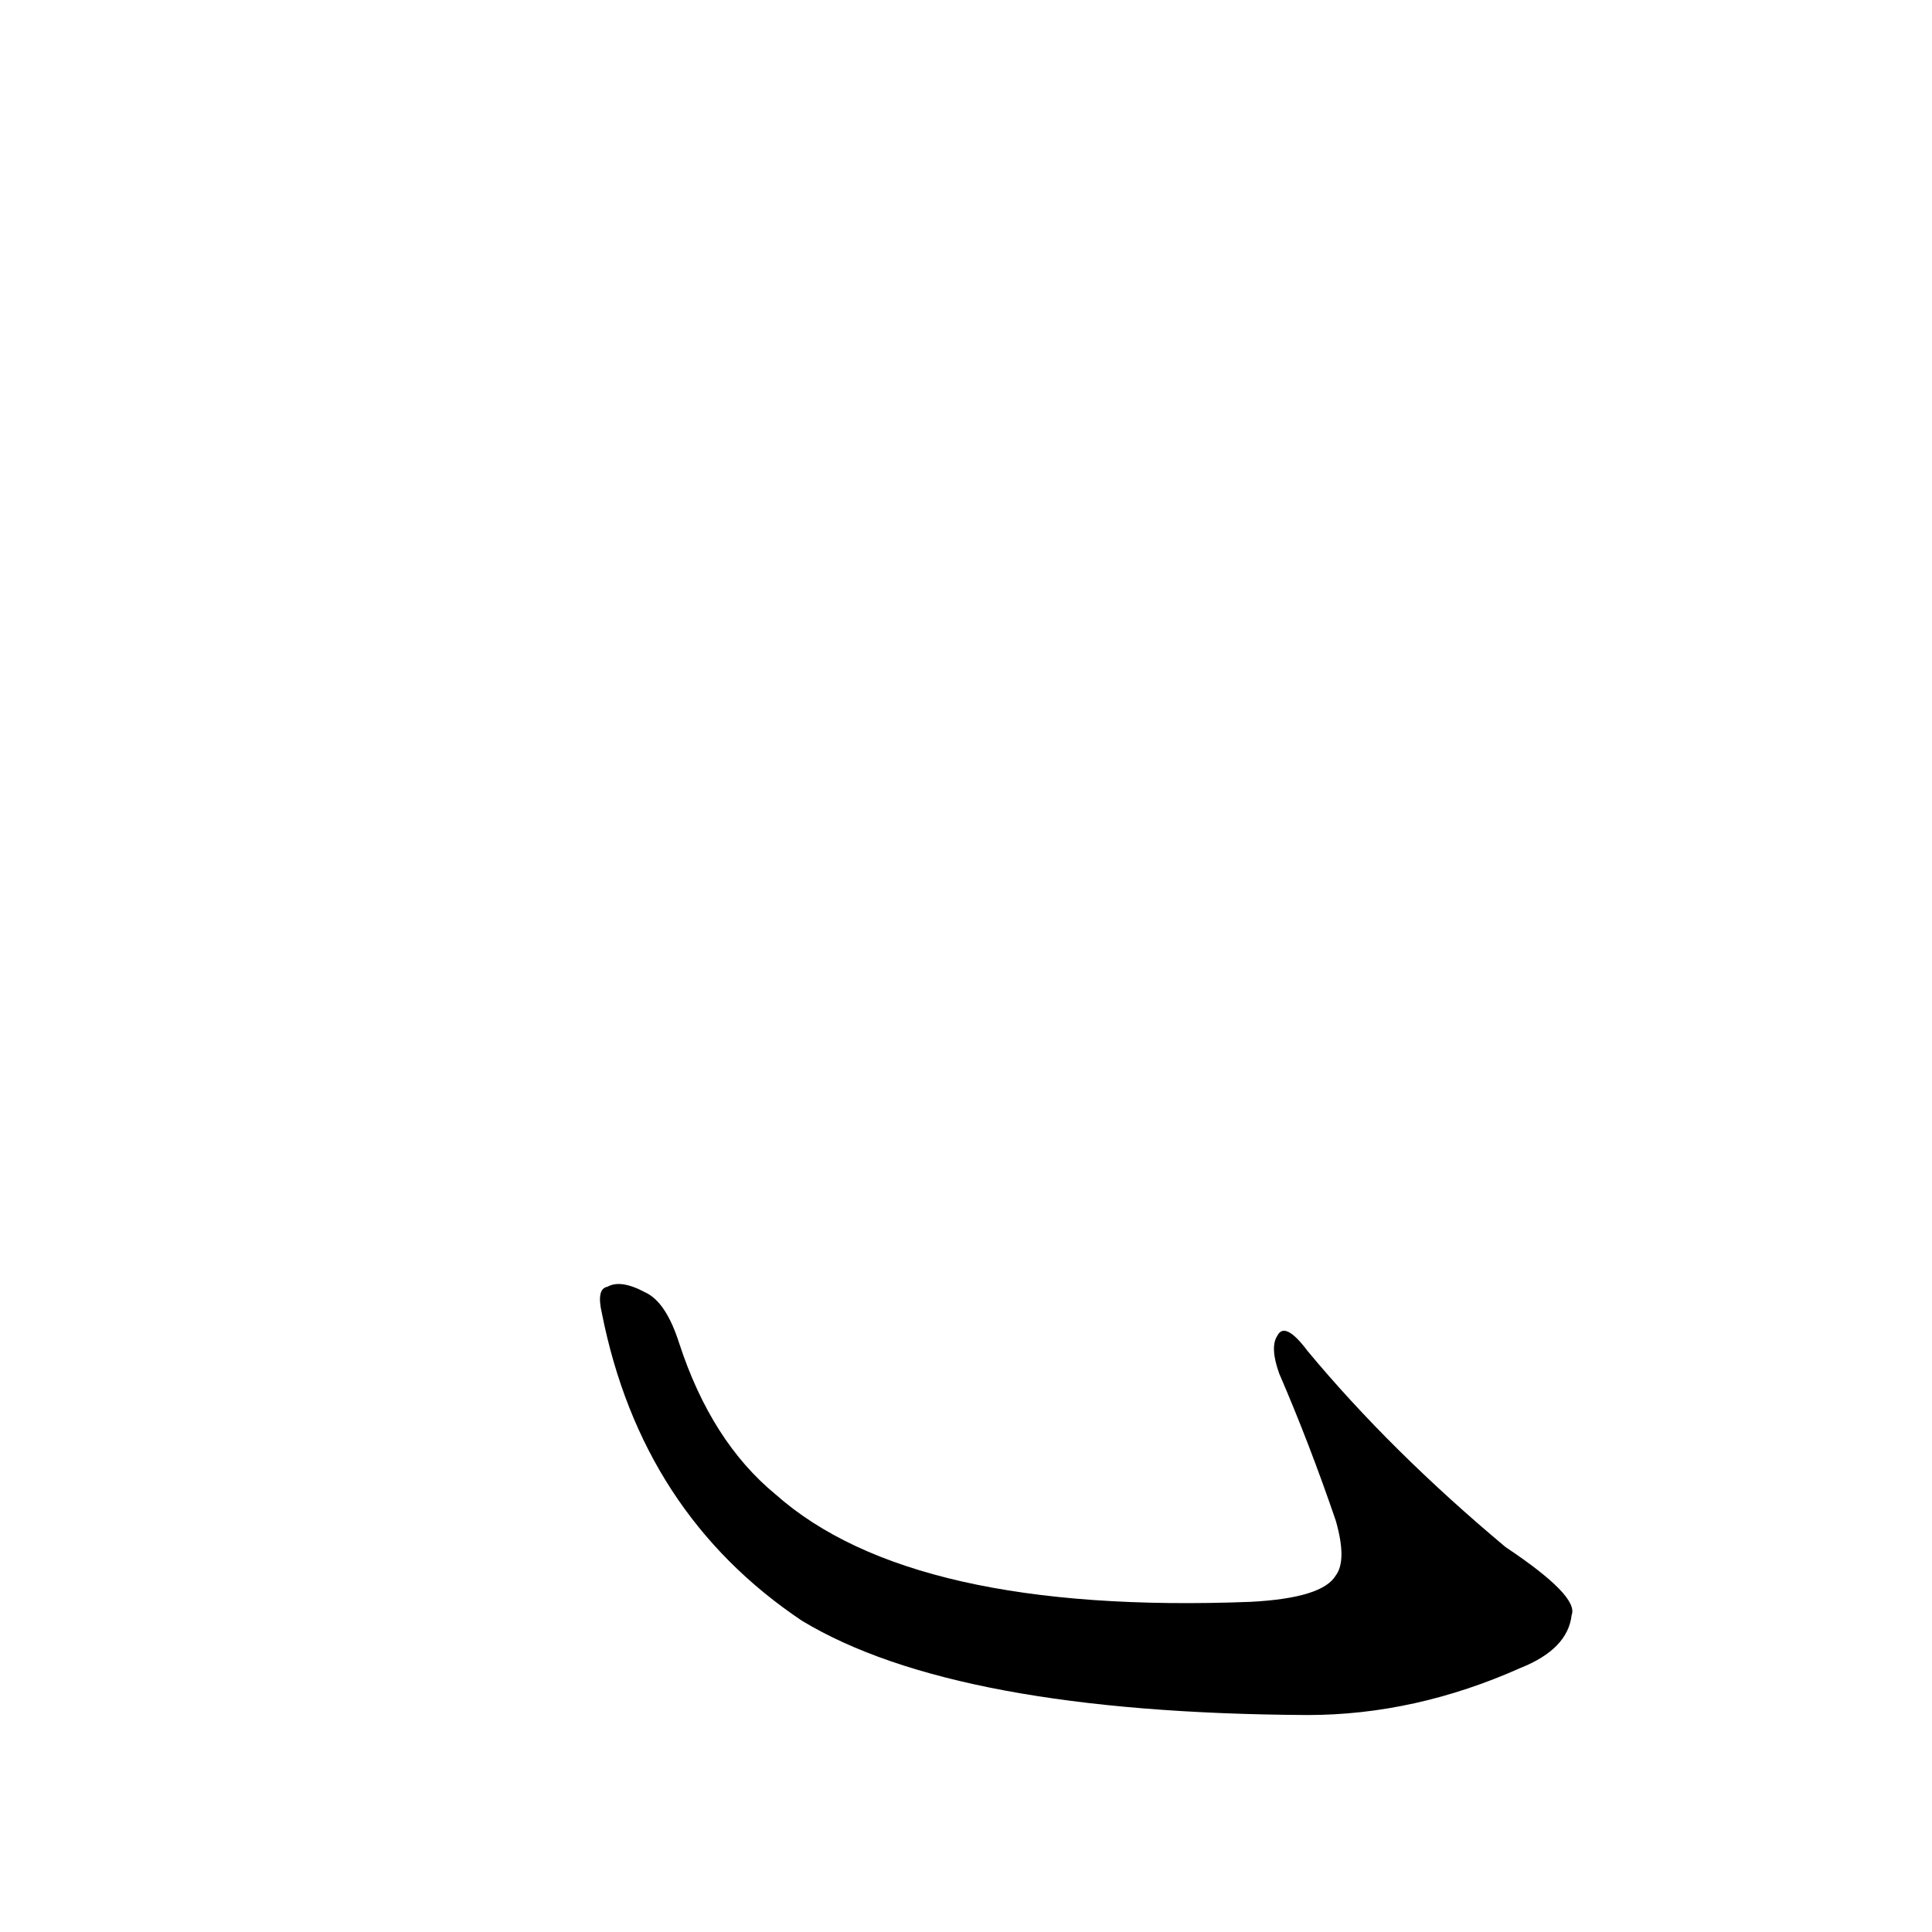 <?xml version='1.0' encoding='utf-8'?>
<svg xmlns="http://www.w3.org/2000/svg" version="1.1" viewBox="0 0 1024 1024"><g transform="scale(1, -1) translate(0, -900)"><path d="M 319 204 Q 340 98 425 41 Q 506 -8 693 -9 Q 750 -9 806 16 Q 831 26 833 44 Q 837 54 798 80 Q 737 131 693 184 Q 681 200 677 192 Q 673 186 678 172 Q 694 135 708 94 Q 714 73 708 65 Q 701 53 663 51 Q 483 44 411 108 Q 377 136 360 188 Q 353 210 342 215 Q 329 222 322 218 Q 316 217 319 204 Z" fill="black" /></g></svg>